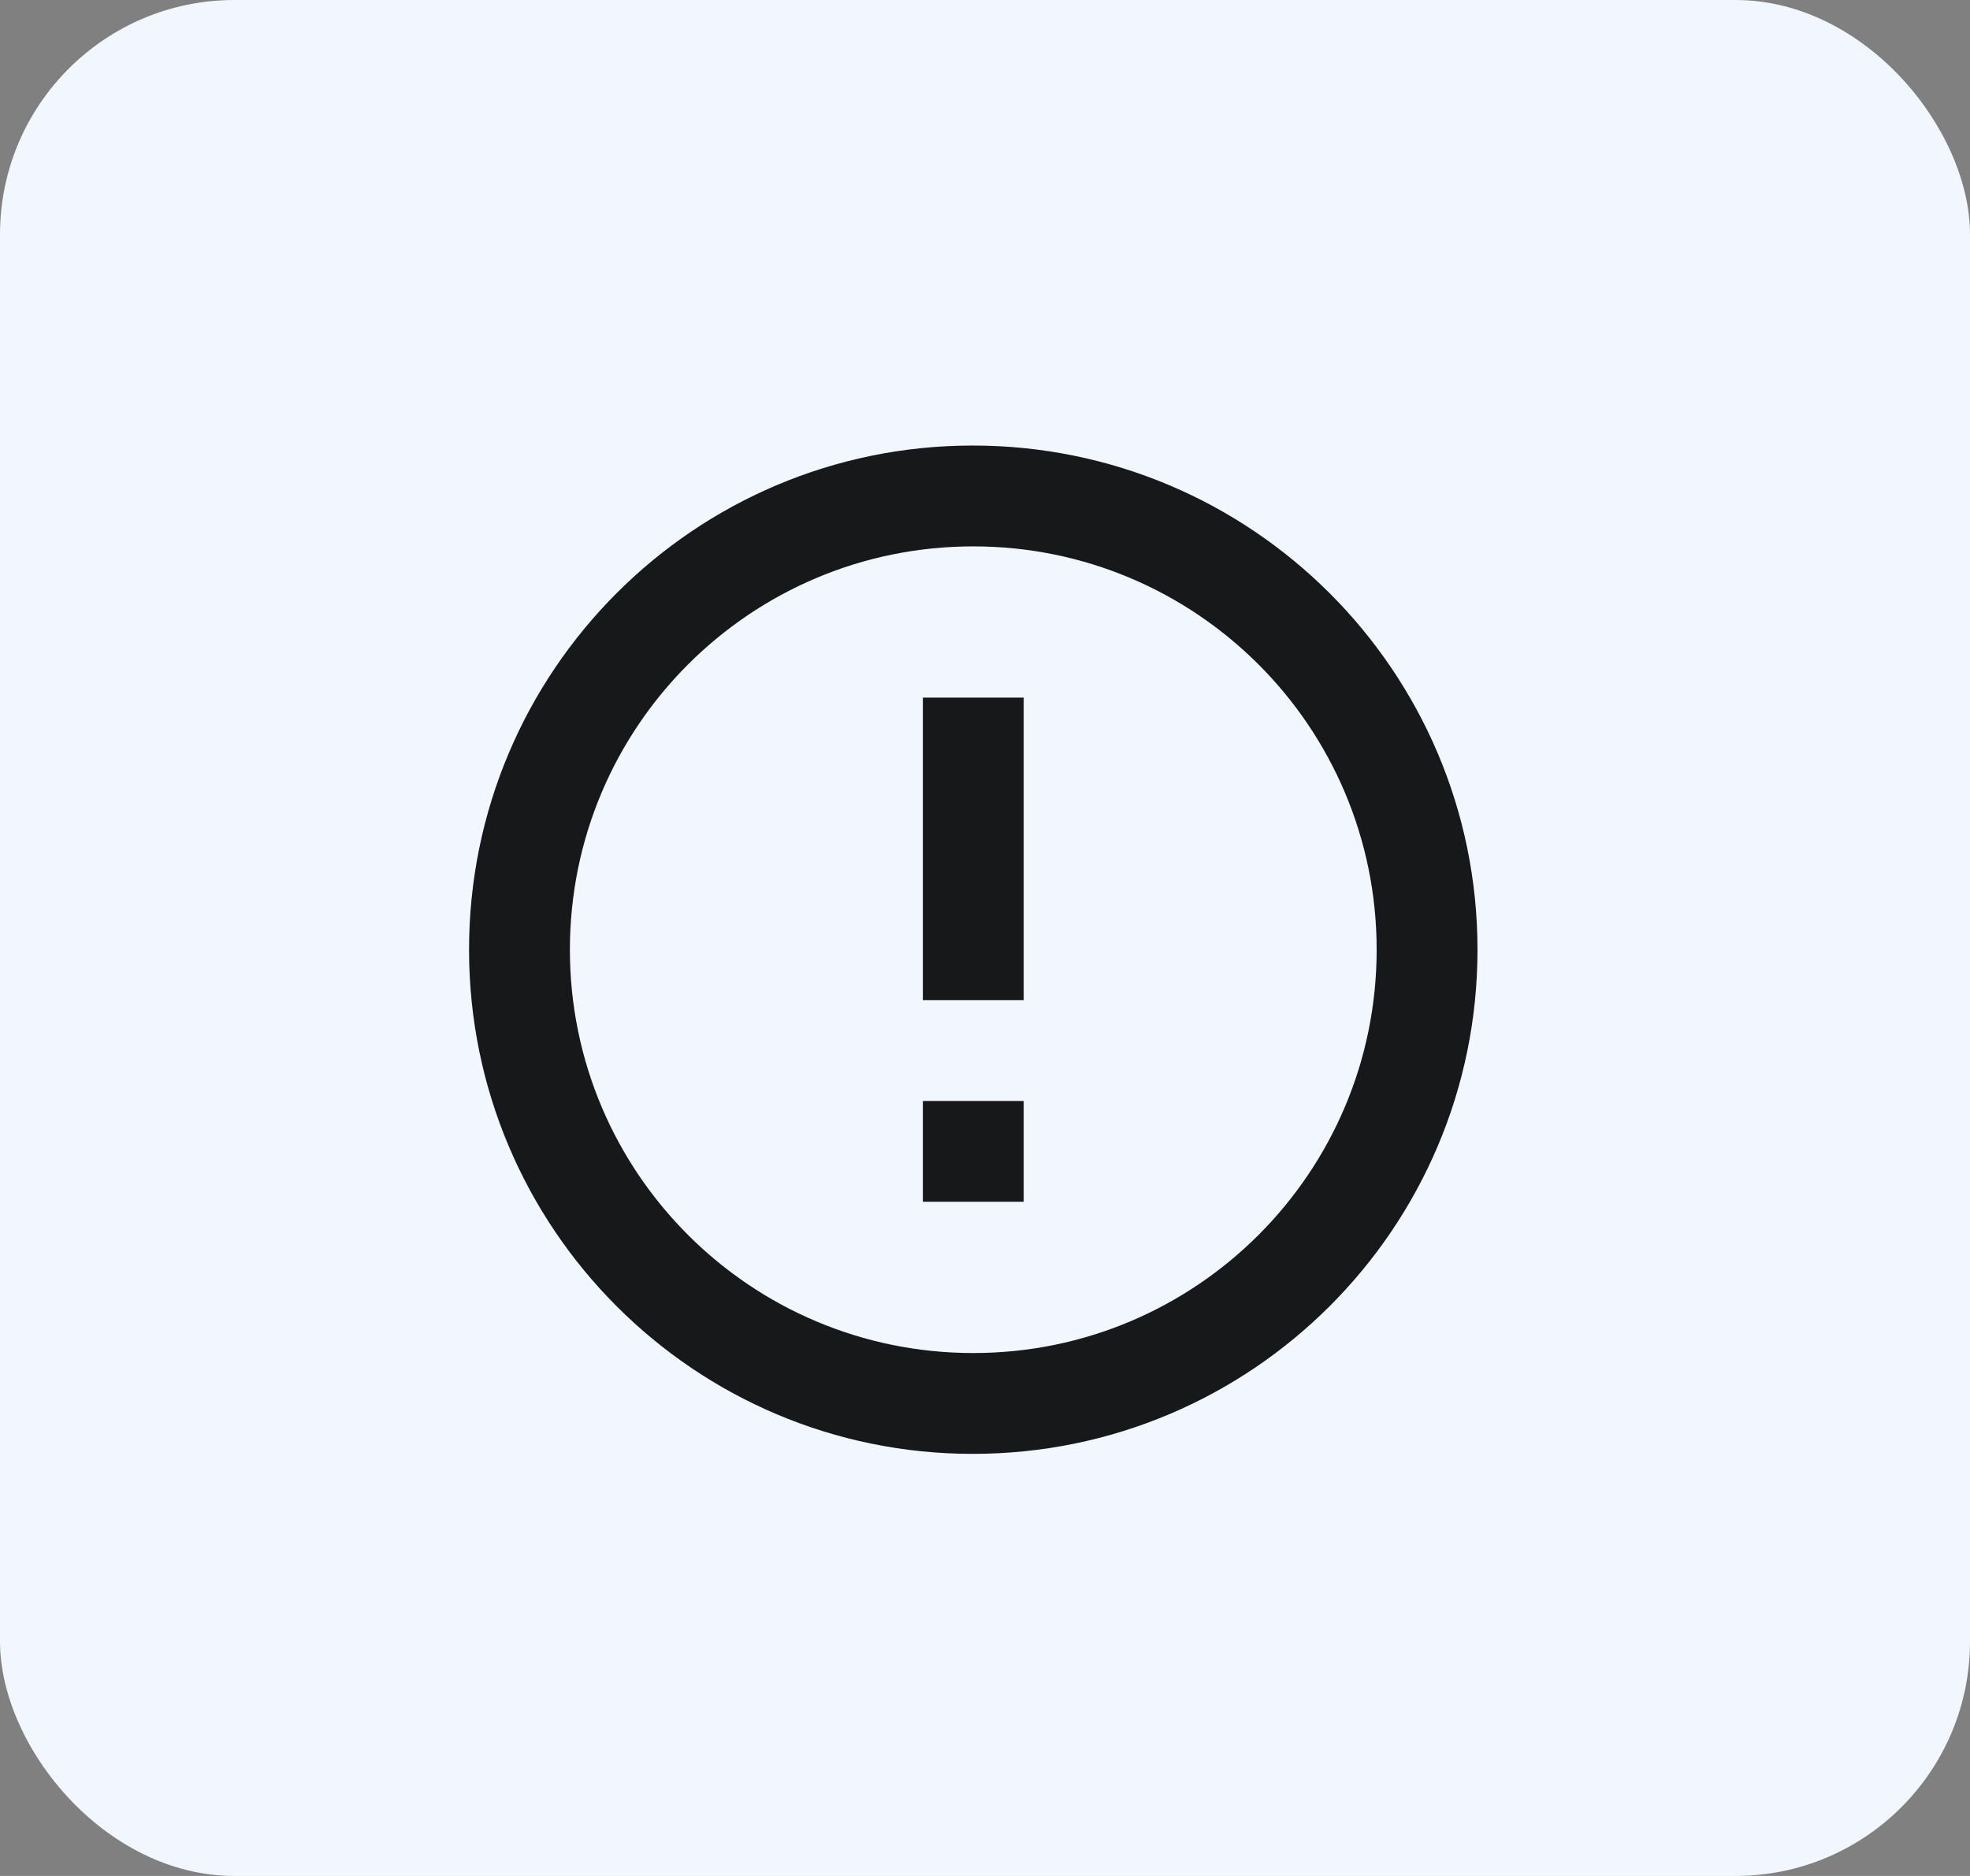 <svg width="84" height="80" viewBox="0 0 84 80" fill="none" xmlns="http://www.w3.org/2000/svg">
<rect x="0" y="0" width="84" height="80" fill="#808080" stroke="none"/>
<g id="Group 2304">
<rect id="Rectangle 1274" width="84" height="80" rx="10" fill="#F2F6FF"/>
<path id="Vector" d="M39.35 46.95H43.65V51.25H39.35V46.95ZM39.35 29.75H43.65V42.65H39.35V29.75ZM41.478 19C29.61 19 20 28.632 20 40.5C20 52.368 29.61 62 41.478 62C53.368 62 63 52.368 63 40.5C63 28.632 53.368 19 41.478 19ZM41.5 57.7C31.997 57.7 24.3 50.003 24.3 40.5C24.3 30.997 31.997 23.3 41.5 23.3C51.003 23.3 58.7 30.997 58.7 40.5C58.7 50.003 51.003 57.7 41.5 57.7Z" fill="#17181A"/>
</g>
</svg>
